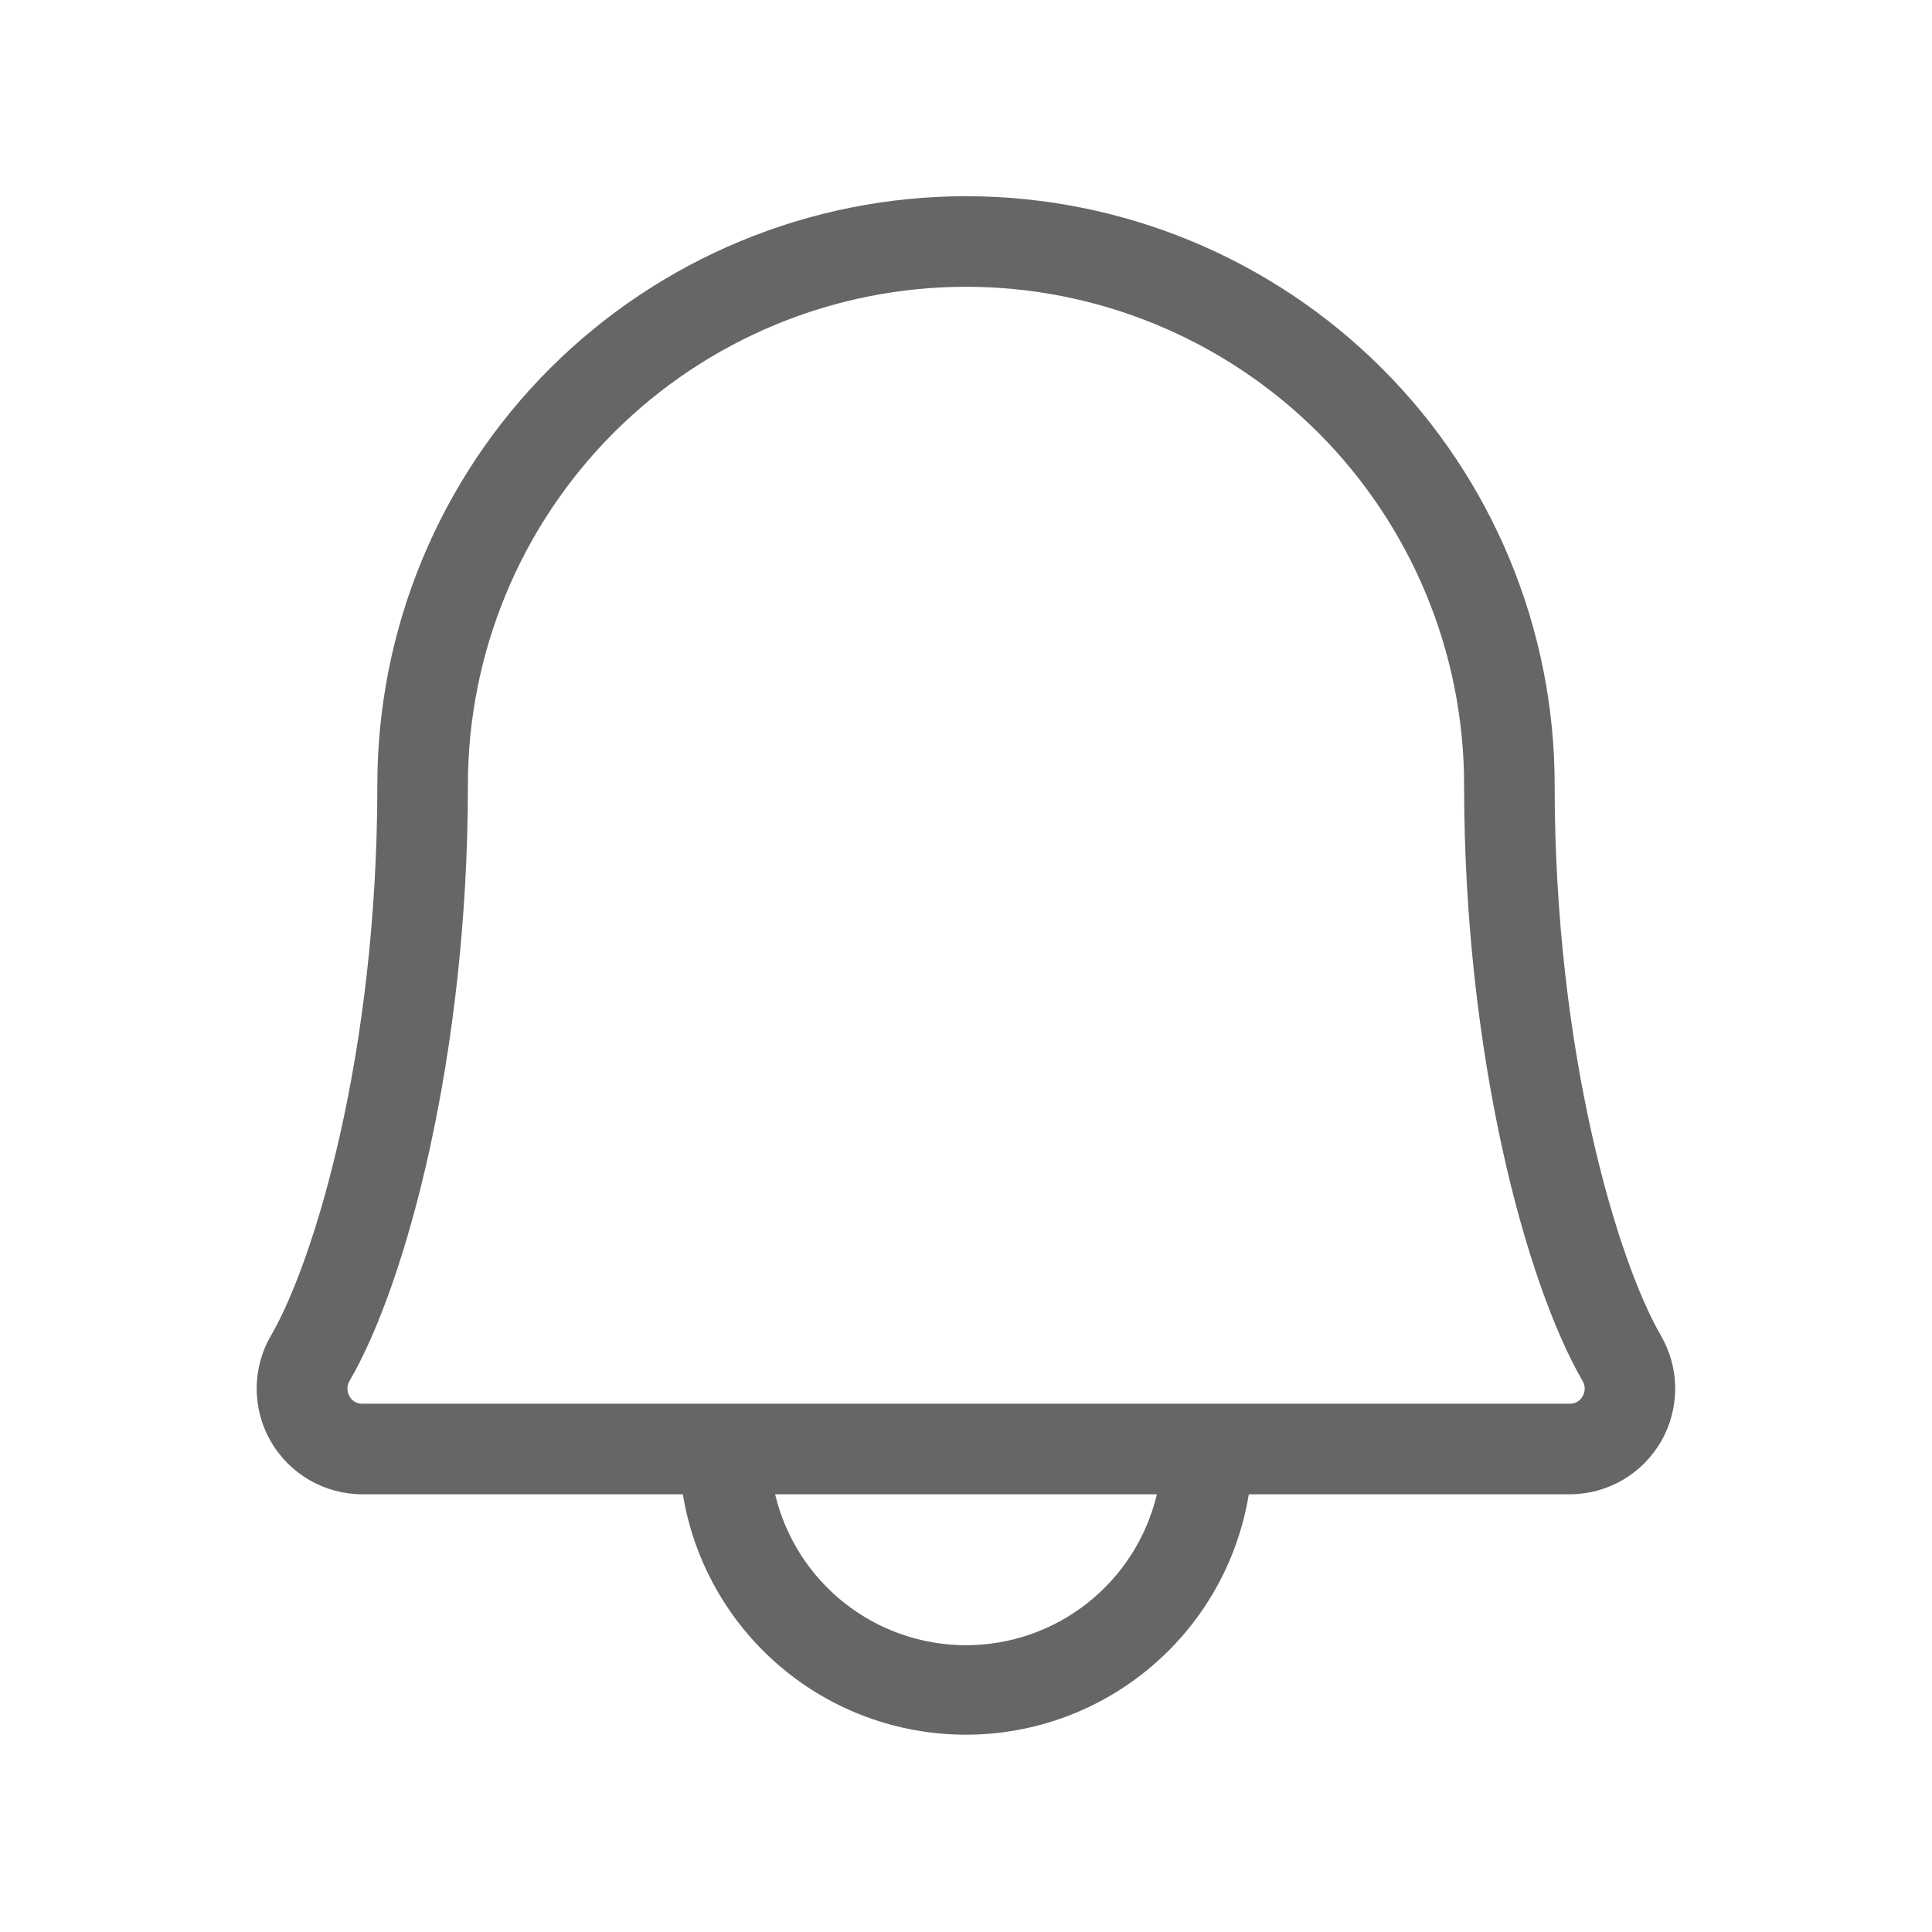 <svg width="16" height="16" viewBox="0 0 16 16" fill="none" xmlns="http://www.w3.org/2000/svg">
<path d="M13.754 11.059C13.401 10.45 12.875 8.733 12.875 6.5C12.875 5.207 12.361 3.967 11.447 3.053C10.533 2.139 9.293 1.625 8 1.625C6.707 1.625 5.467 2.139 4.553 3.053C3.639 3.967 3.125 5.207 3.125 6.5C3.125 8.734 2.599 10.45 2.245 11.059C2.167 11.192 2.126 11.343 2.126 11.497C2.125 11.65 2.165 11.802 2.242 11.935C2.318 12.069 2.429 12.18 2.562 12.257C2.695 12.334 2.846 12.375 3 12.375H5.655C5.746 12.931 6.032 13.436 6.461 13.801C6.89 14.166 7.435 14.366 7.999 14.366C8.562 14.366 9.107 14.166 9.536 13.801C9.966 13.436 10.251 12.931 10.342 12.375H13C13.154 12.375 13.305 12.334 13.438 12.257C13.571 12.179 13.681 12.068 13.758 11.935C13.834 11.801 13.874 11.65 13.873 11.496C13.873 11.342 13.831 11.192 13.754 11.059H13.754ZM8 13.625C7.634 13.625 7.279 13.501 6.993 13.275C6.706 13.048 6.504 12.731 6.419 12.375H9.581C9.496 12.731 9.294 13.048 9.007 13.275C8.721 13.501 8.366 13.625 8 13.625ZM13.107 11.562C13.097 11.582 13.081 11.598 13.062 11.609C13.044 11.62 13.022 11.625 13.001 11.625H3C2.978 11.625 2.957 11.62 2.938 11.609C2.919 11.598 2.904 11.582 2.894 11.562C2.883 11.543 2.877 11.522 2.877 11.5C2.877 11.478 2.883 11.457 2.894 11.438C3.367 10.625 3.875 8.731 3.875 6.5C3.875 5.406 4.31 4.357 5.083 3.583C5.857 2.81 6.906 2.375 8 2.375C9.094 2.375 10.143 2.81 10.917 3.583C11.69 4.357 12.125 5.406 12.125 6.5C12.125 8.73 12.634 10.622 13.107 11.438C13.118 11.457 13.124 11.478 13.124 11.5C13.124 11.522 13.118 11.543 13.107 11.562Z" fill="black" fill-opacity="0.6"/>
</svg>

